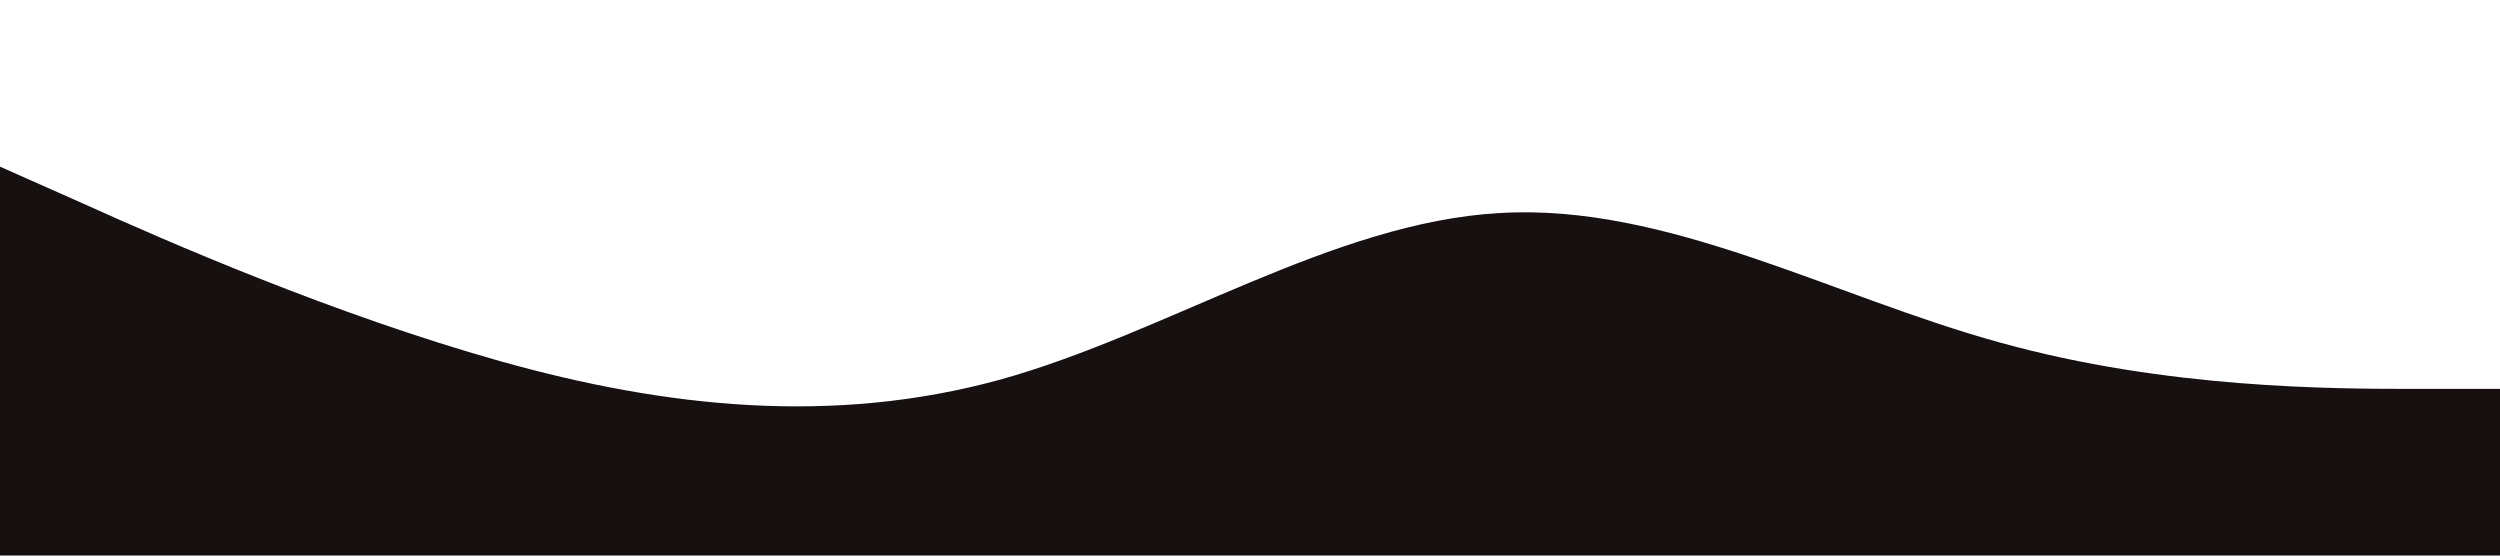 <?xml version="1.0" standalone="no"?><svg xmlns="http://www.w3.org/2000/svg" viewBox="0 0 1440 320"><path fill="#161010" fill-opacity="1" d="M0,96L48,117.3C96,139,192,181,288,208C384,235,480,245,576,218.7C672,192,768,128,864,122.7C960,117,1056,171,1152,197.3C1248,224,1344,224,1392,224L1440,224L1440,320L1392,320C1344,320,1248,320,1152,320C1056,320,960,320,864,320C768,320,672,320,576,320C480,320,384,320,288,320C192,320,96,320,48,320L0,320Z"></path></svg>
